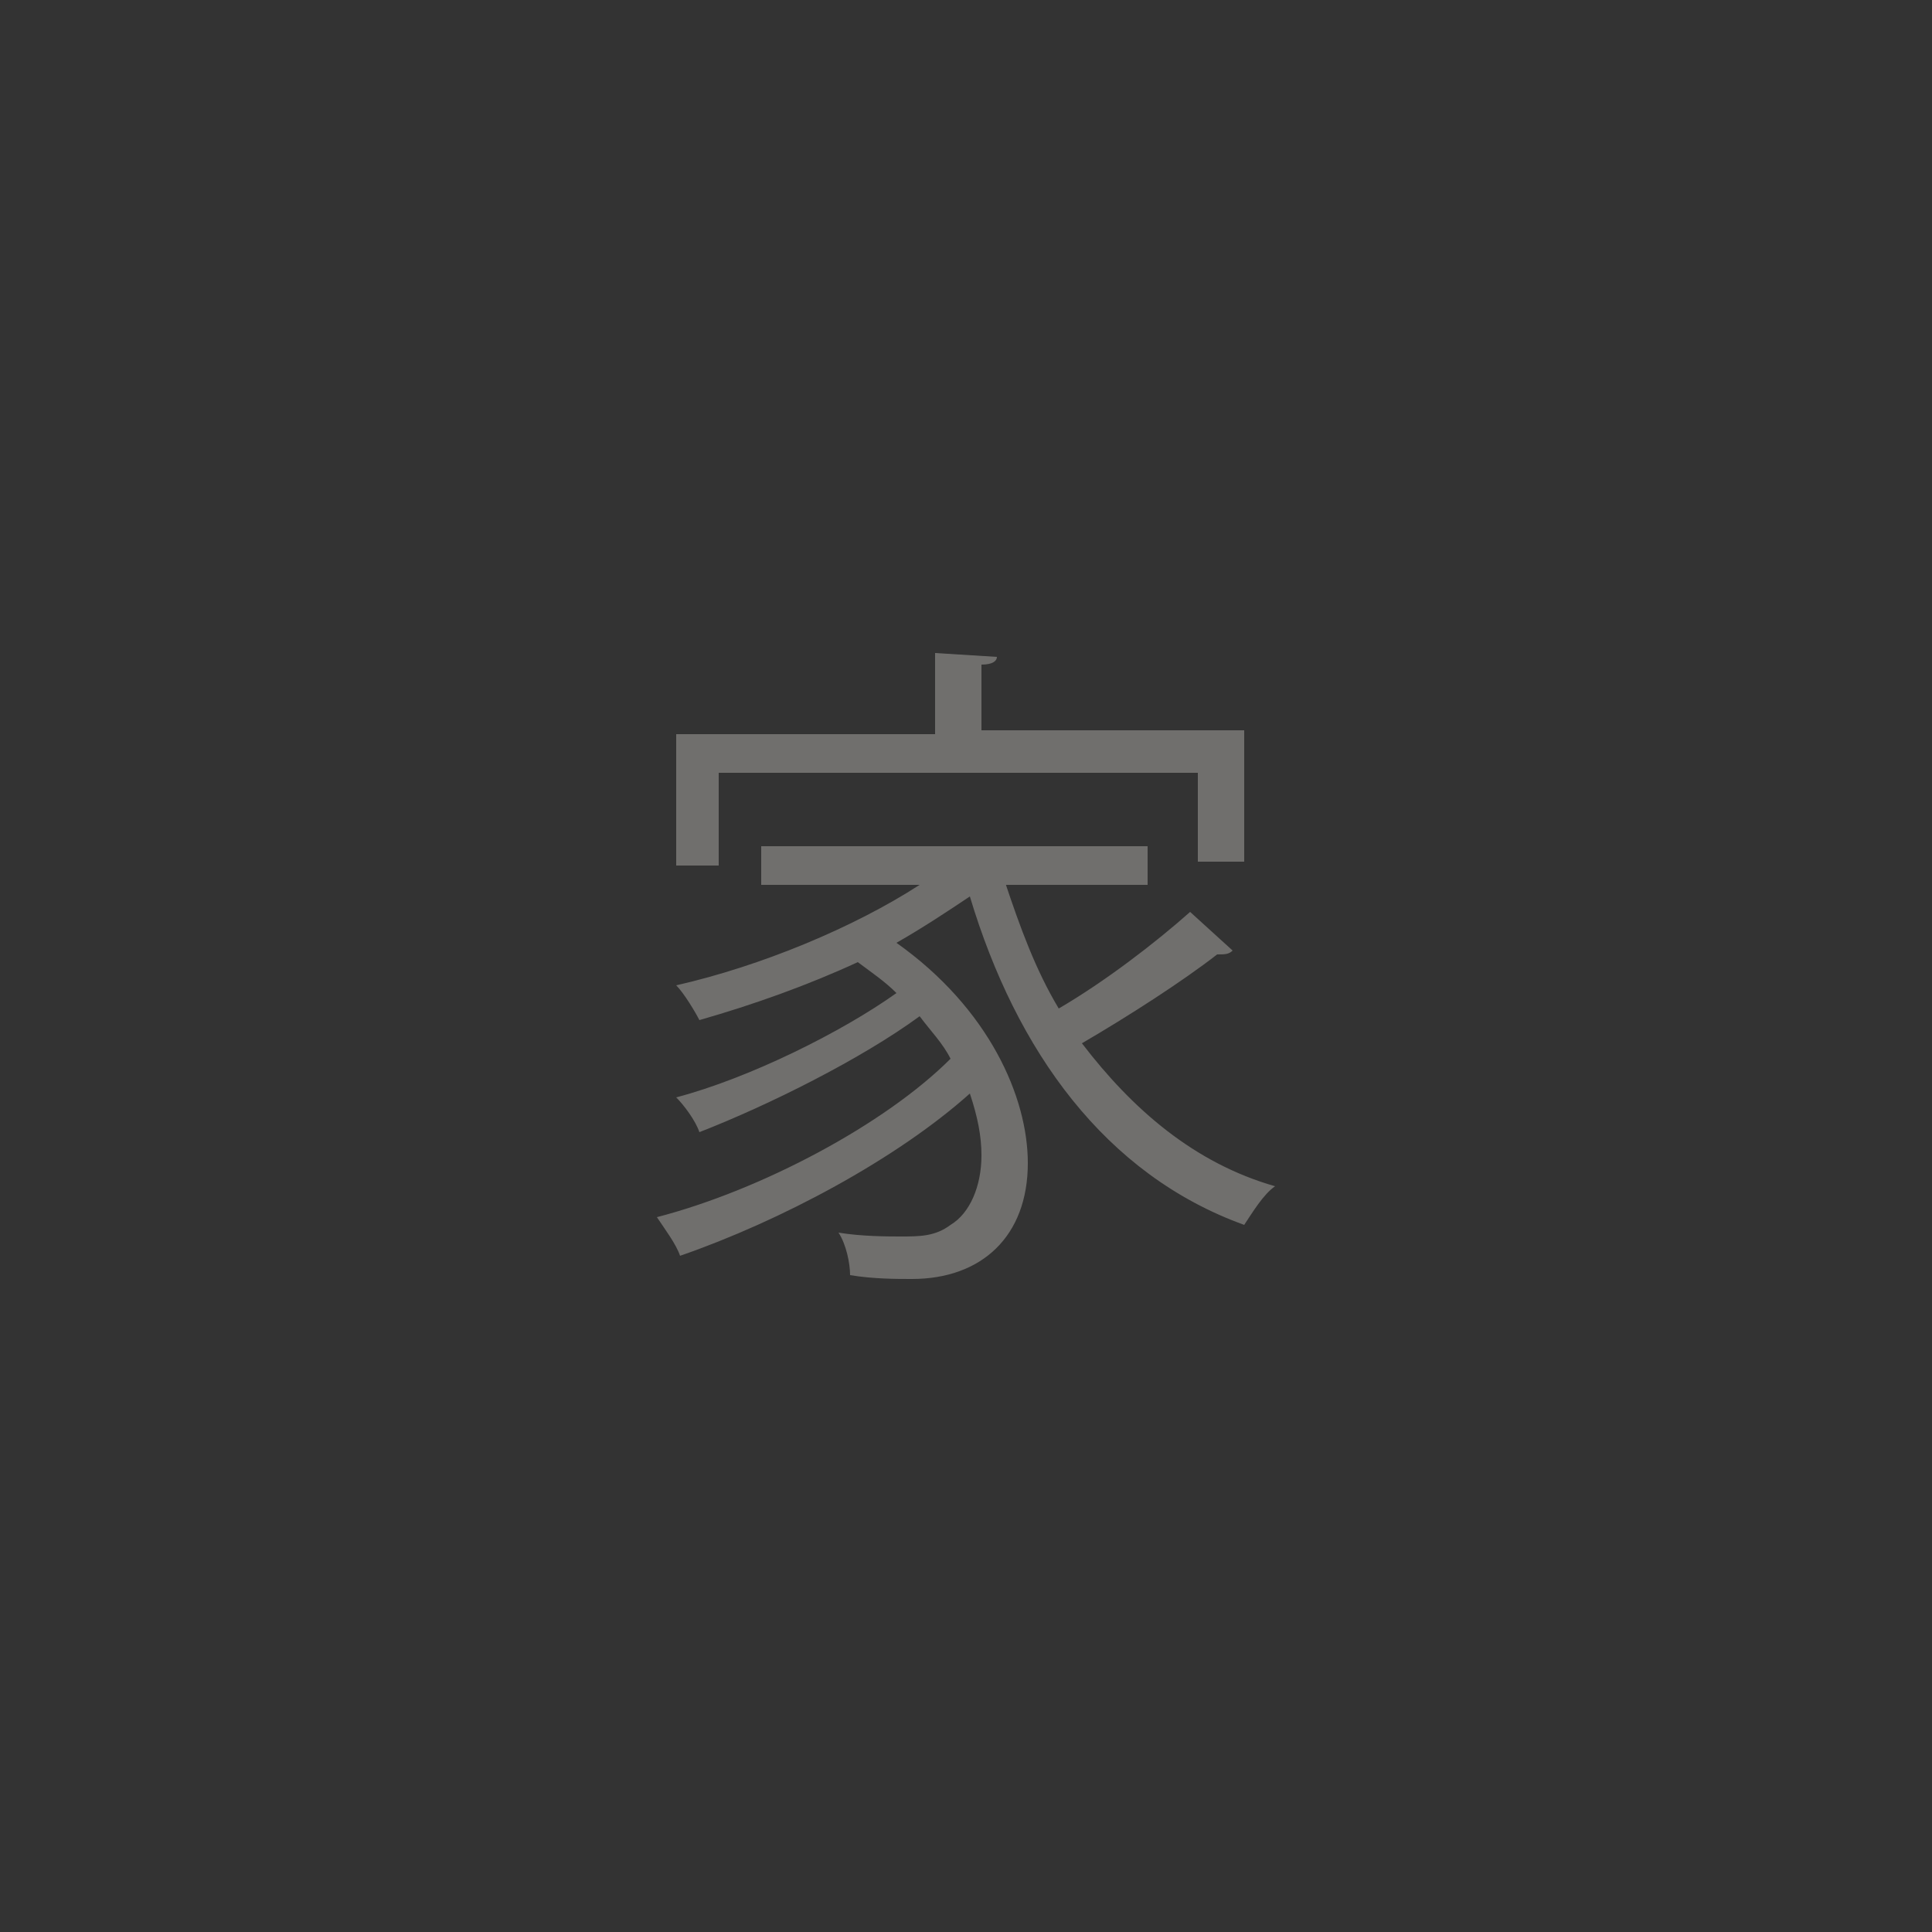 <?xml version="1.0" encoding="utf-8"?>
<!-- Generator: Adobe Illustrator 19.1.0, SVG Export Plug-In . SVG Version: 6.00 Build 0)  -->
<svg version="1.1" id="Layer_1" xmlns="http://www.w3.org/2000/svg" xmlns:xlink="http://www.w3.org/1999/xlink" x="0px" y="0px"
	 viewBox="-454 256 50 50" style="enable-background:new -454 256 50 50;" xml:space="preserve">
<rect x="-454" y="256" width="50" height="50" fill="#333333" stroke="none"/>
<style type="text/css">
	.st0{opacity:0.3;}
	.st1{fill:#FFFBF5;}
</style>
<g id="back-up-icons">
</g>
<g id="Layer_6">
</g>
<g id="content">
	<g>
		<g class="st0">
			<path class="st1" d="M-428,278.8c0.4,1.2,0.8,2.3,1.4,3.3c1.2-0.7,2.5-1.7,3.4-2.5l1.1,1c-0.1,0.1-0.2,0.1-0.4,0.1
				c-0.9,0.7-2.3,1.6-3.5,2.3c1.3,1.7,2.9,3.1,5,3.7c-0.3,0.2-0.6,0.7-0.8,1c-3.6-1.3-5.9-4.5-7.1-8.5c-0.6,0.4-1.2,0.8-1.9,1.2
				c2.4,1.7,3.4,4,3.4,5.7c0,1.9-1.2,3-3,3c-0.4,0-1,0-1.6-0.1c0-0.3-0.1-0.8-0.3-1.1c0.6,0.1,1.3,0.1,1.6,0.1c0.5,0,0.9,0,1.3-0.3
				c0.5-0.3,0.8-1,0.8-1.8c0-0.5-0.1-1-0.3-1.6c-1.9,1.7-4.9,3.3-7.5,4.2c-0.1-0.3-0.4-0.7-0.6-1c2.7-0.7,5.9-2.4,7.6-4.1
				c-0.2-0.4-0.5-0.7-0.8-1.1c-1.5,1.1-3.9,2.3-5.7,3c-0.1-0.3-0.4-0.7-0.6-0.9c1.9-0.5,4.3-1.7,5.7-2.7c-0.3-0.3-0.6-0.5-1-0.8
				c-1.3,0.6-2.7,1.1-4.1,1.5c-0.1-0.2-0.4-0.7-0.6-0.9c2.2-0.5,4.6-1.5,6.3-2.6h-4.1v-1h10v1h-3.7L-428,278.8L-428,278.8z
				 M-435.4,276v2.4h-1.1V275h6.7v-2.1l1.6,0.1c0,0.1-0.1,0.2-0.4,0.2v1.7h6.8v3.4h-1.2V276H-435.4z"/>
		</g>
	</g>
</g>
<g id="window">
</g>
<g id="outline">
</g>
</svg>

